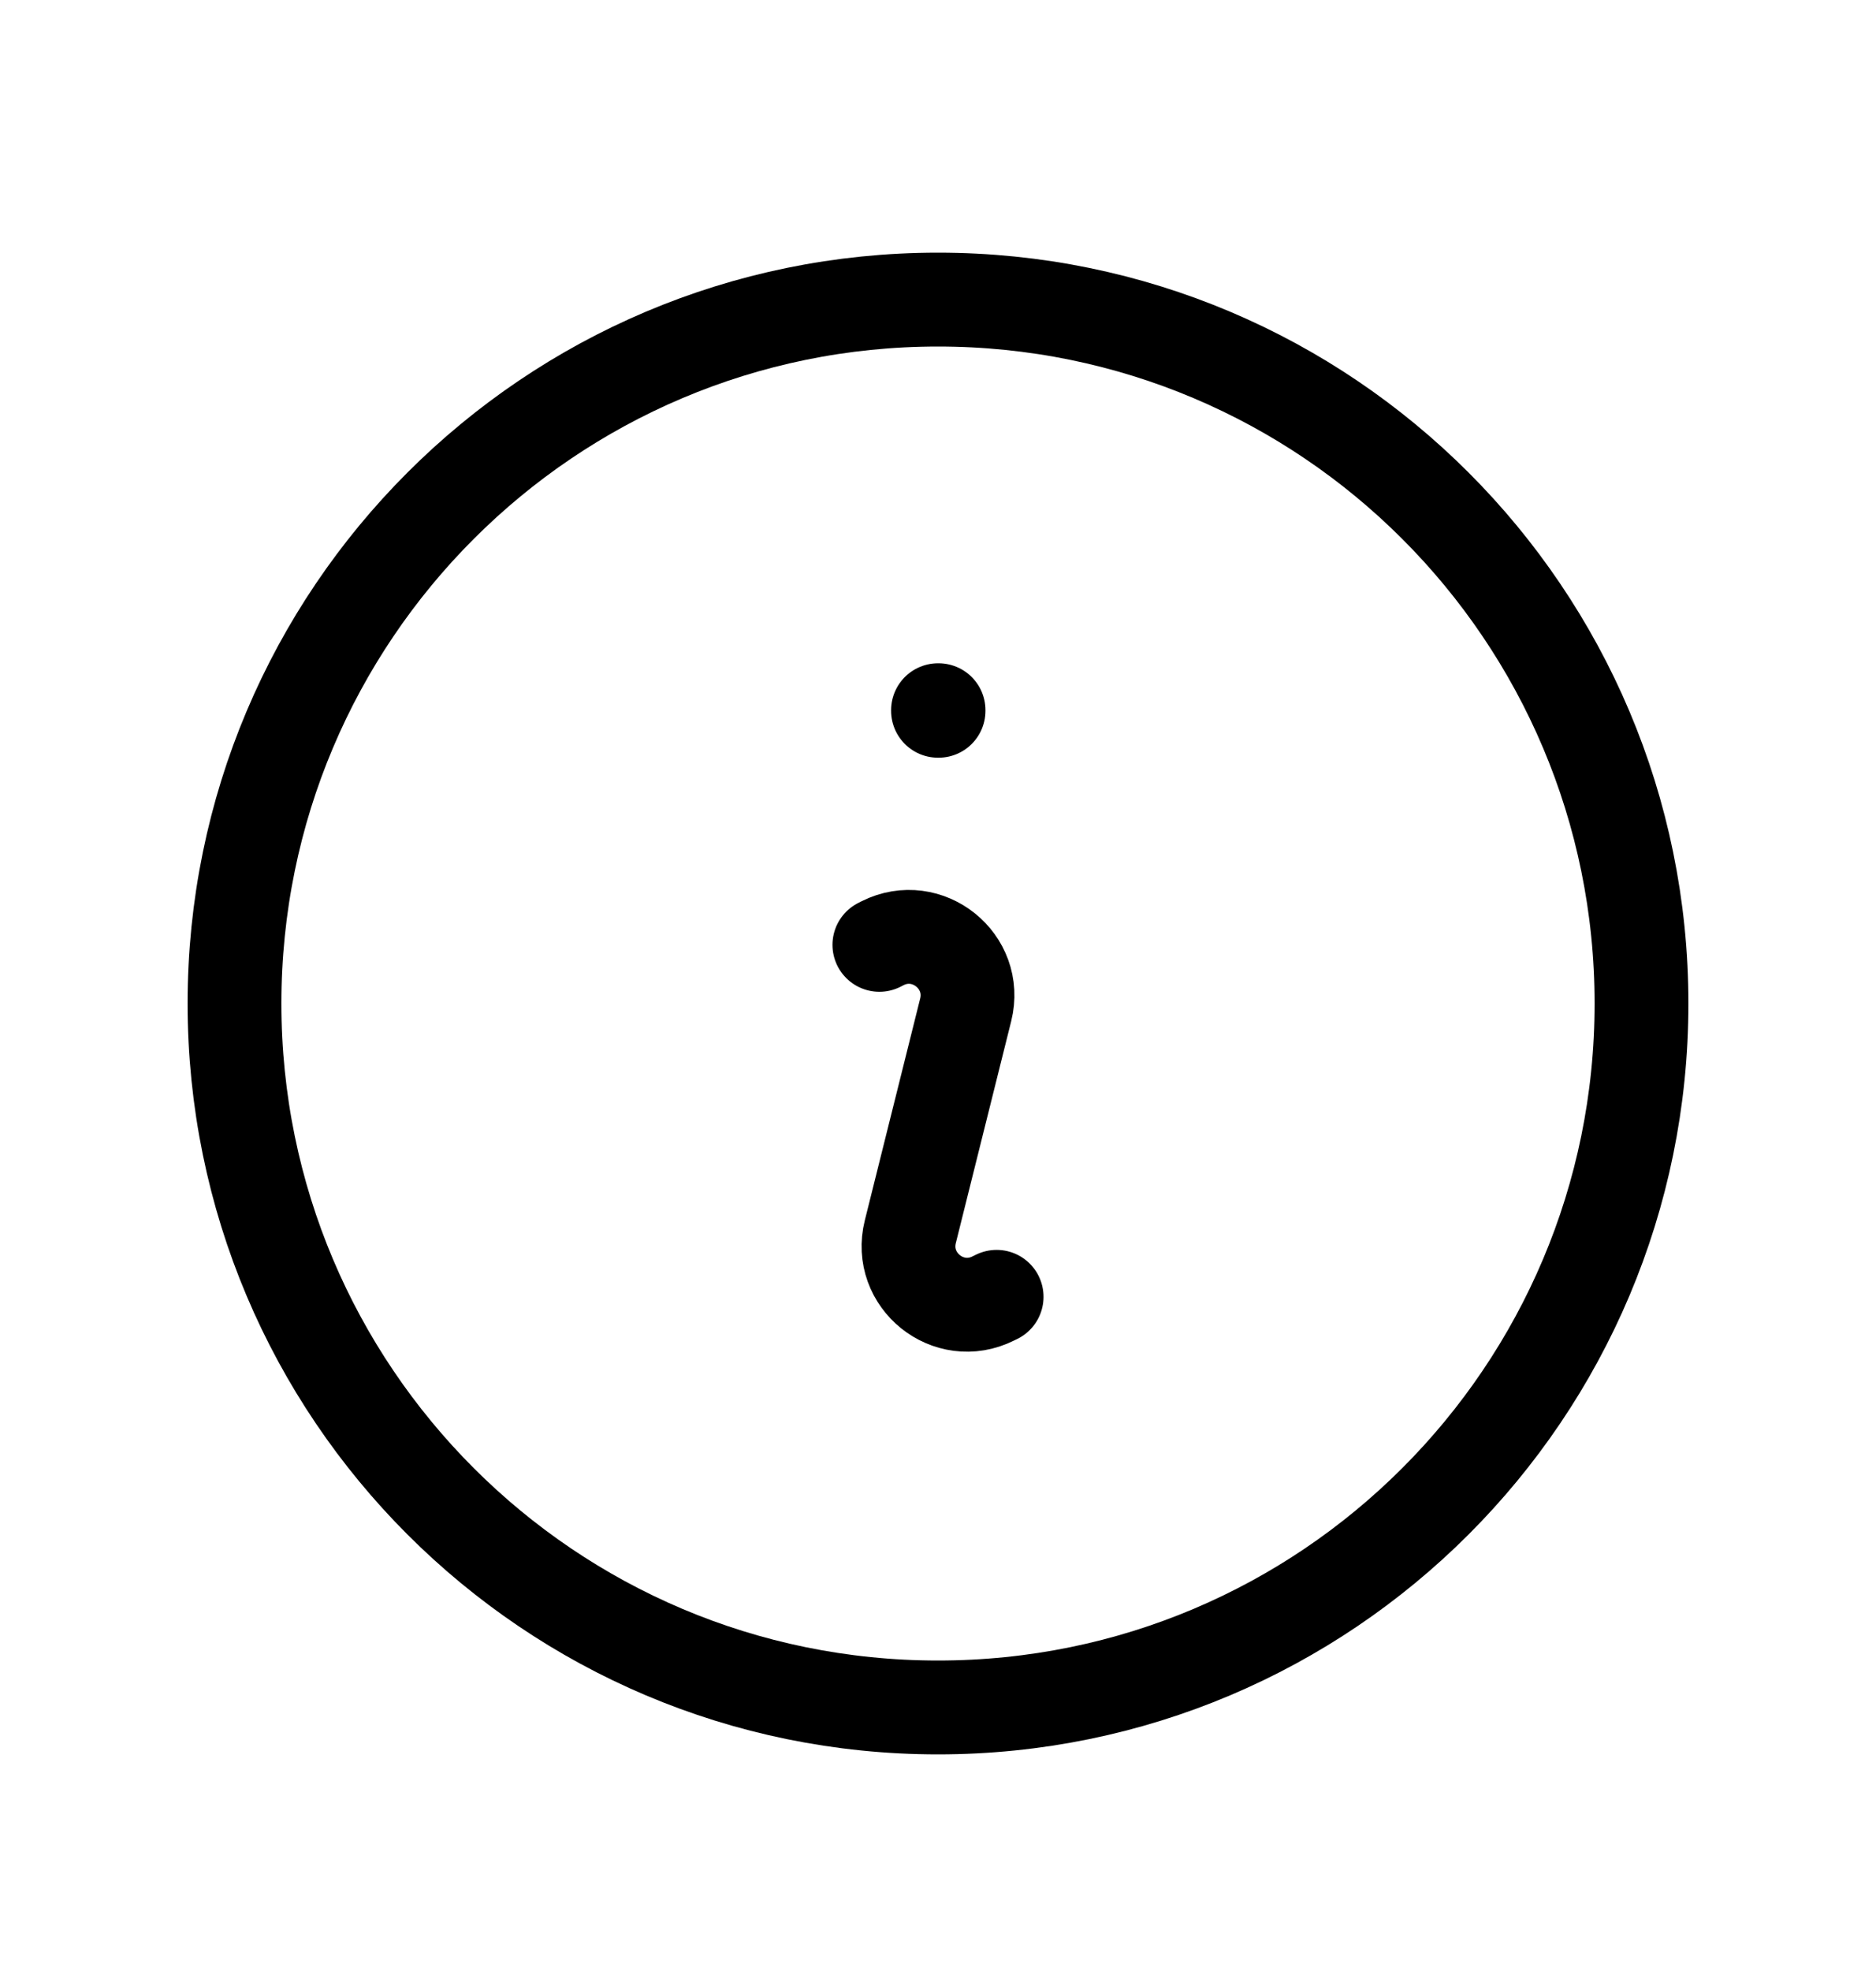 <svg width="20" height="21" viewBox="0 0 20 21" fill="none" xmlns="http://www.w3.org/2000/svg">
<path d="M9.375 10.067L9.41 10.049C9.887 9.811 10.425 10.242 10.295 10.76L9.705 13.123C9.575 13.641 10.113 14.073 10.59 13.834L10.625 13.817M17.5 10.692C17.5 14.834 14.142 18.192 10 18.192C5.858 18.192 2.5 14.834 2.5 10.692C2.5 6.55 5.858 3.192 10 3.192C14.142 3.192 17.5 6.55 17.5 10.692ZM10 7.567H10.006V7.573H10V7.567Z" stroke="currentColor" stroke-linecap="round" stroke-linejoin="round"/>
</svg>
